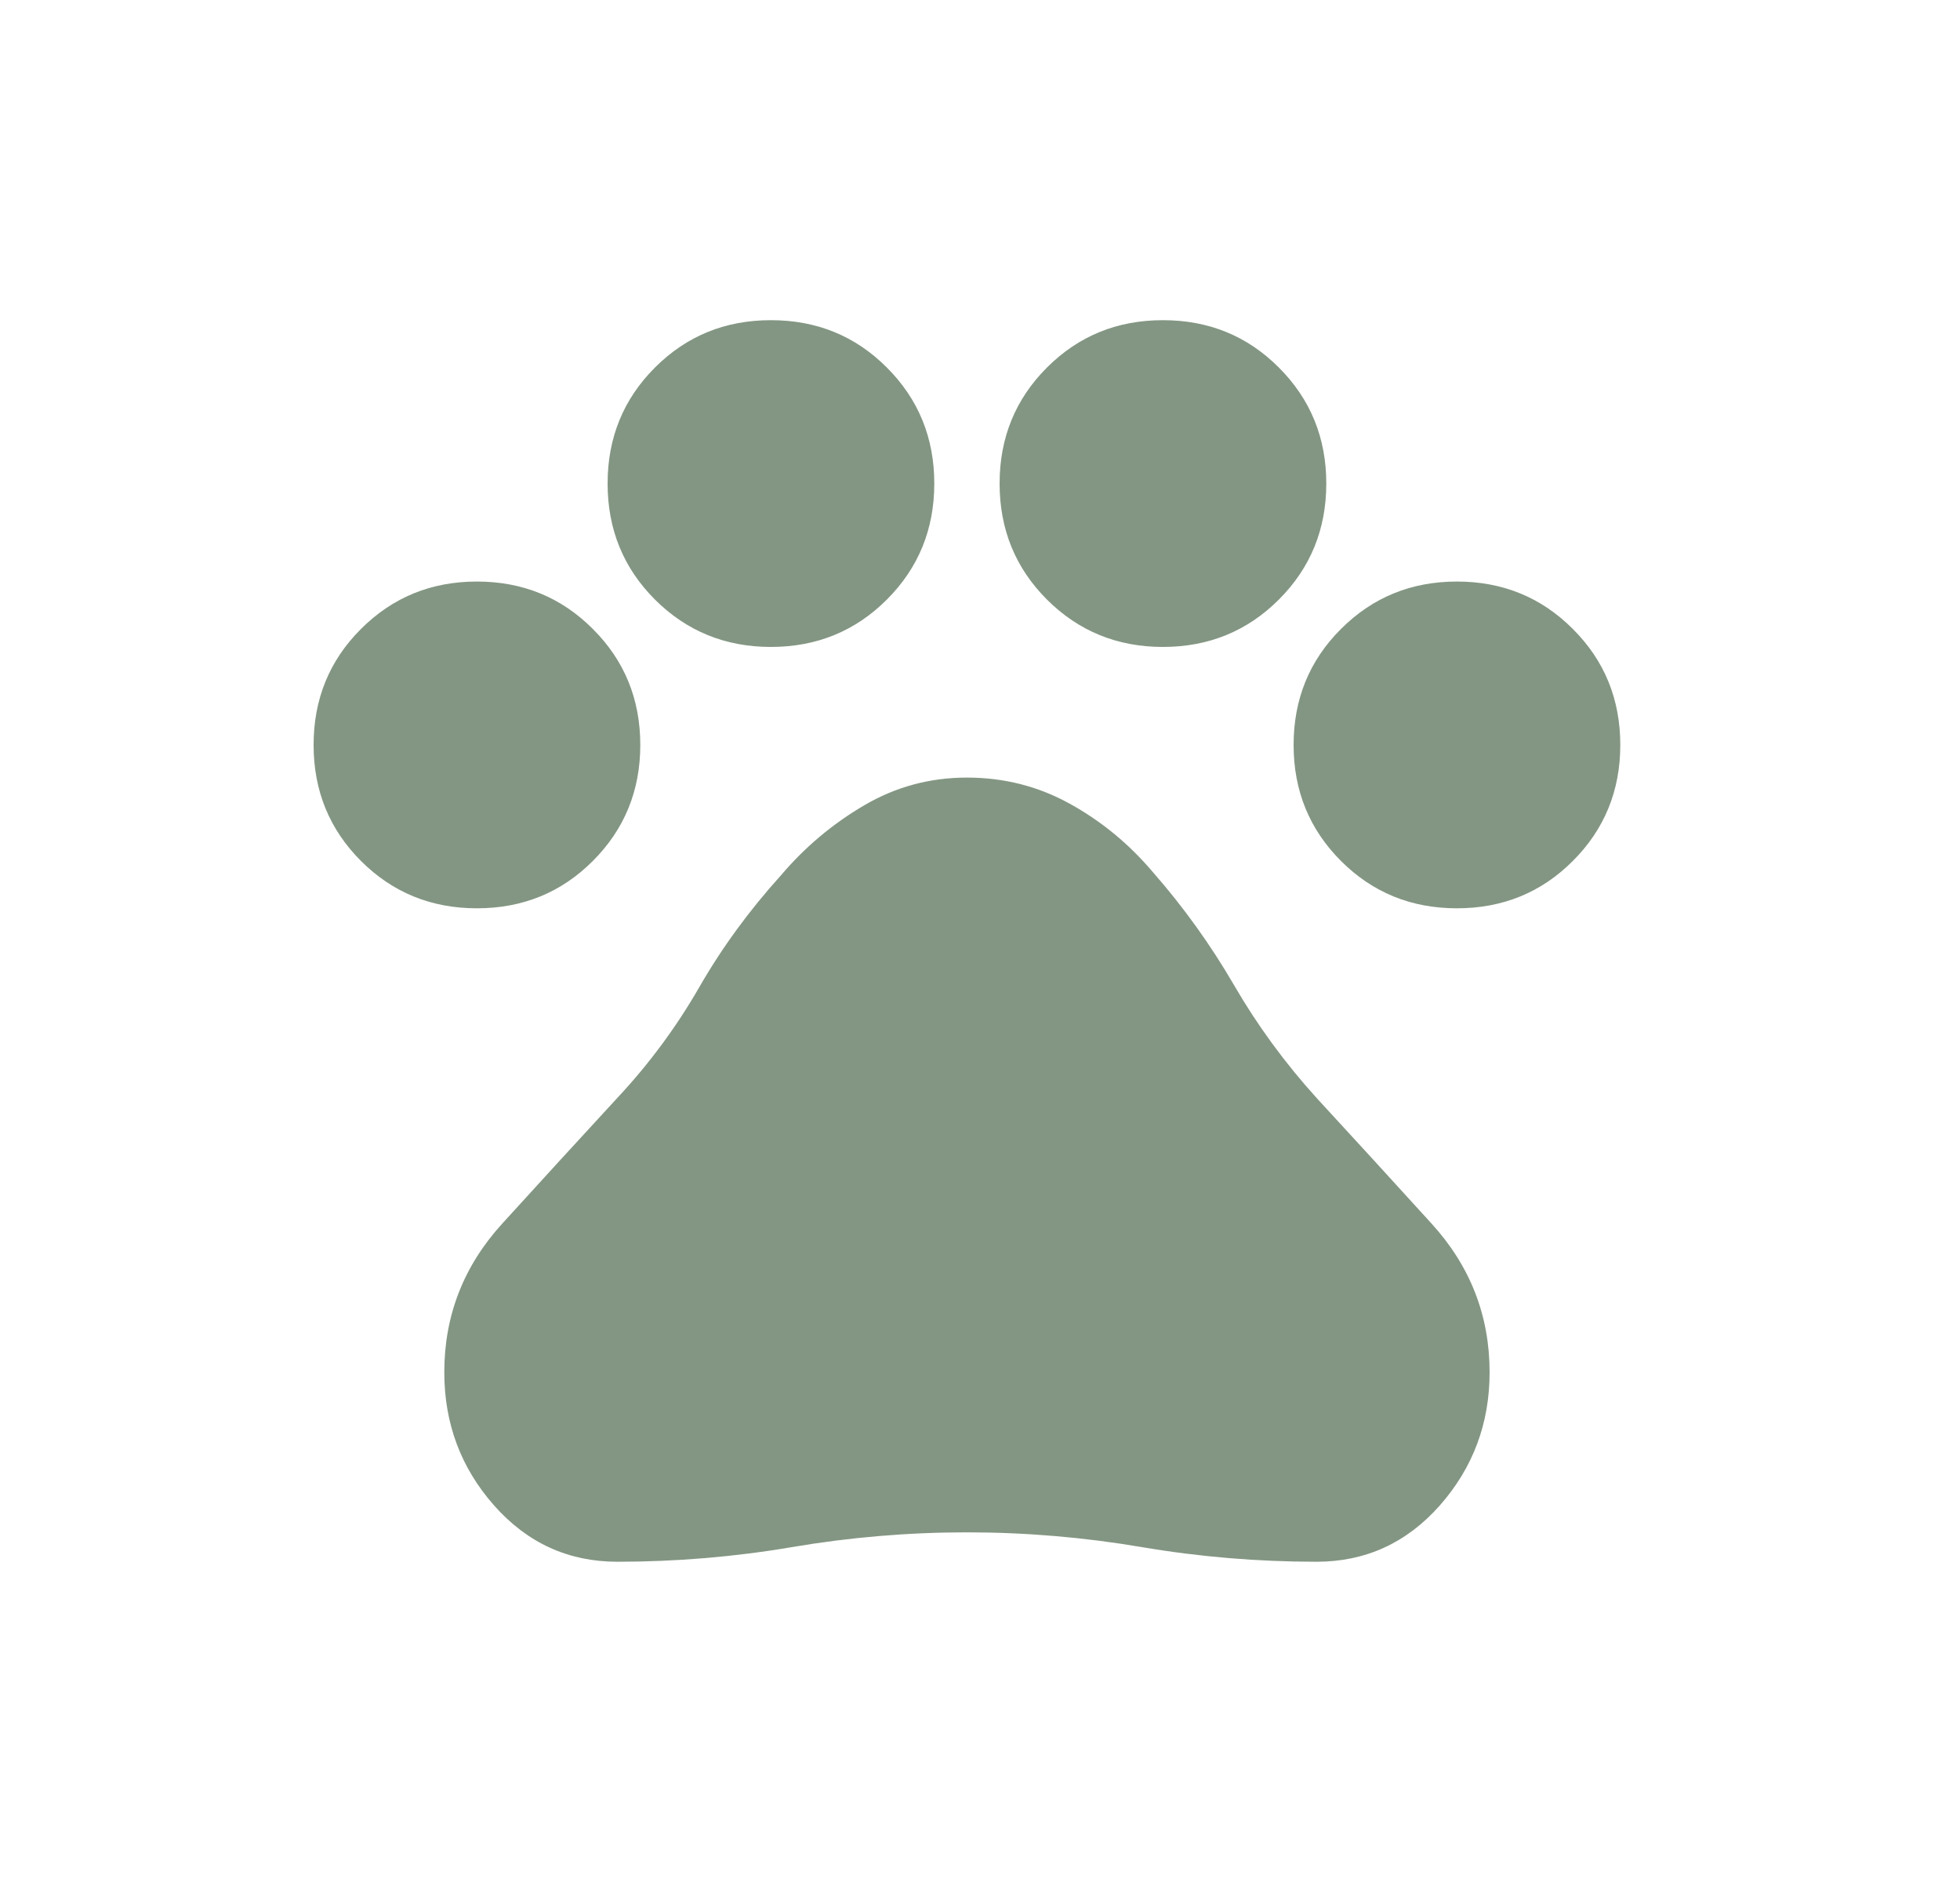 <svg width="25" height="24" viewBox="0 0 25 24" fill="none" xmlns="http://www.w3.org/2000/svg">
<path d="M6.083 11.583C5.5 11.583 5.007 11.382 4.604 10.979C4.201 10.576 4 10.083 4 9.5C4 8.916 4.201 8.423 4.604 8.021C5.007 7.618 5.5 7.416 6.083 7.416C6.667 7.416 7.16 7.618 7.562 8.021C7.965 8.423 8.167 8.916 8.167 9.5C8.167 10.083 7.965 10.576 7.562 10.979C7.16 11.382 6.667 11.583 6.083 11.583ZM9.833 8.25C9.25 8.25 8.757 8.048 8.354 7.646C7.951 7.243 7.75 6.75 7.75 6.166C7.75 5.583 7.951 5.09 8.354 4.687C8.757 4.284 9.25 4.083 9.833 4.083C10.417 4.083 10.91 4.284 11.312 4.687C11.715 5.09 11.917 5.583 11.917 6.166C11.917 6.75 11.715 7.243 11.312 7.646C10.91 8.048 10.417 8.25 9.833 8.25ZM14.833 8.25C14.25 8.25 13.757 8.048 13.354 7.646C12.951 7.243 12.75 6.75 12.75 6.166C12.75 5.583 12.951 5.09 13.354 4.687C13.757 4.284 14.25 4.083 14.833 4.083C15.417 4.083 15.91 4.284 16.312 4.687C16.715 5.09 16.917 5.583 16.917 6.166C16.917 6.75 16.715 7.243 16.312 7.646C15.91 8.048 15.417 8.25 14.833 8.25ZM18.583 11.583C18 11.583 17.507 11.382 17.104 10.979C16.701 10.576 16.5 10.083 16.5 9.5C16.5 8.916 16.701 8.423 17.104 8.021C17.507 7.618 18 7.416 18.583 7.416C19.167 7.416 19.66 7.618 20.062 8.021C20.465 8.423 20.667 8.916 20.667 9.5C20.667 10.083 20.465 10.576 20.062 10.979C19.66 11.382 19.167 11.583 18.583 11.583ZM7.875 19.916C7.25 19.916 6.726 19.677 6.302 19.198C5.878 18.718 5.667 18.152 5.667 17.5C5.667 16.777 5.913 16.145 6.406 15.604C6.899 15.062 7.389 14.527 7.875 14C8.278 13.569 8.625 13.1 8.917 12.593C9.208 12.086 9.556 11.611 9.958 11.166C10.264 10.805 10.618 10.507 11.021 10.271C11.424 10.034 11.861 9.916 12.333 9.916C12.806 9.916 13.243 10.027 13.646 10.25C14.049 10.472 14.403 10.764 14.708 11.125C15.097 11.569 15.441 12.048 15.74 12.562C16.038 13.076 16.389 13.555 16.792 14C17.278 14.527 17.767 15.062 18.26 15.604C18.753 16.145 19 16.777 19 17.5C19 18.152 18.788 18.718 18.365 19.198C17.941 19.677 17.417 19.916 16.792 19.916C16.042 19.916 15.299 19.854 14.562 19.729C13.826 19.604 13.083 19.541 12.333 19.541C11.583 19.541 10.84 19.604 10.104 19.729C9.368 19.854 8.625 19.916 7.875 19.916Z" fill="#839683"/>
</svg>
